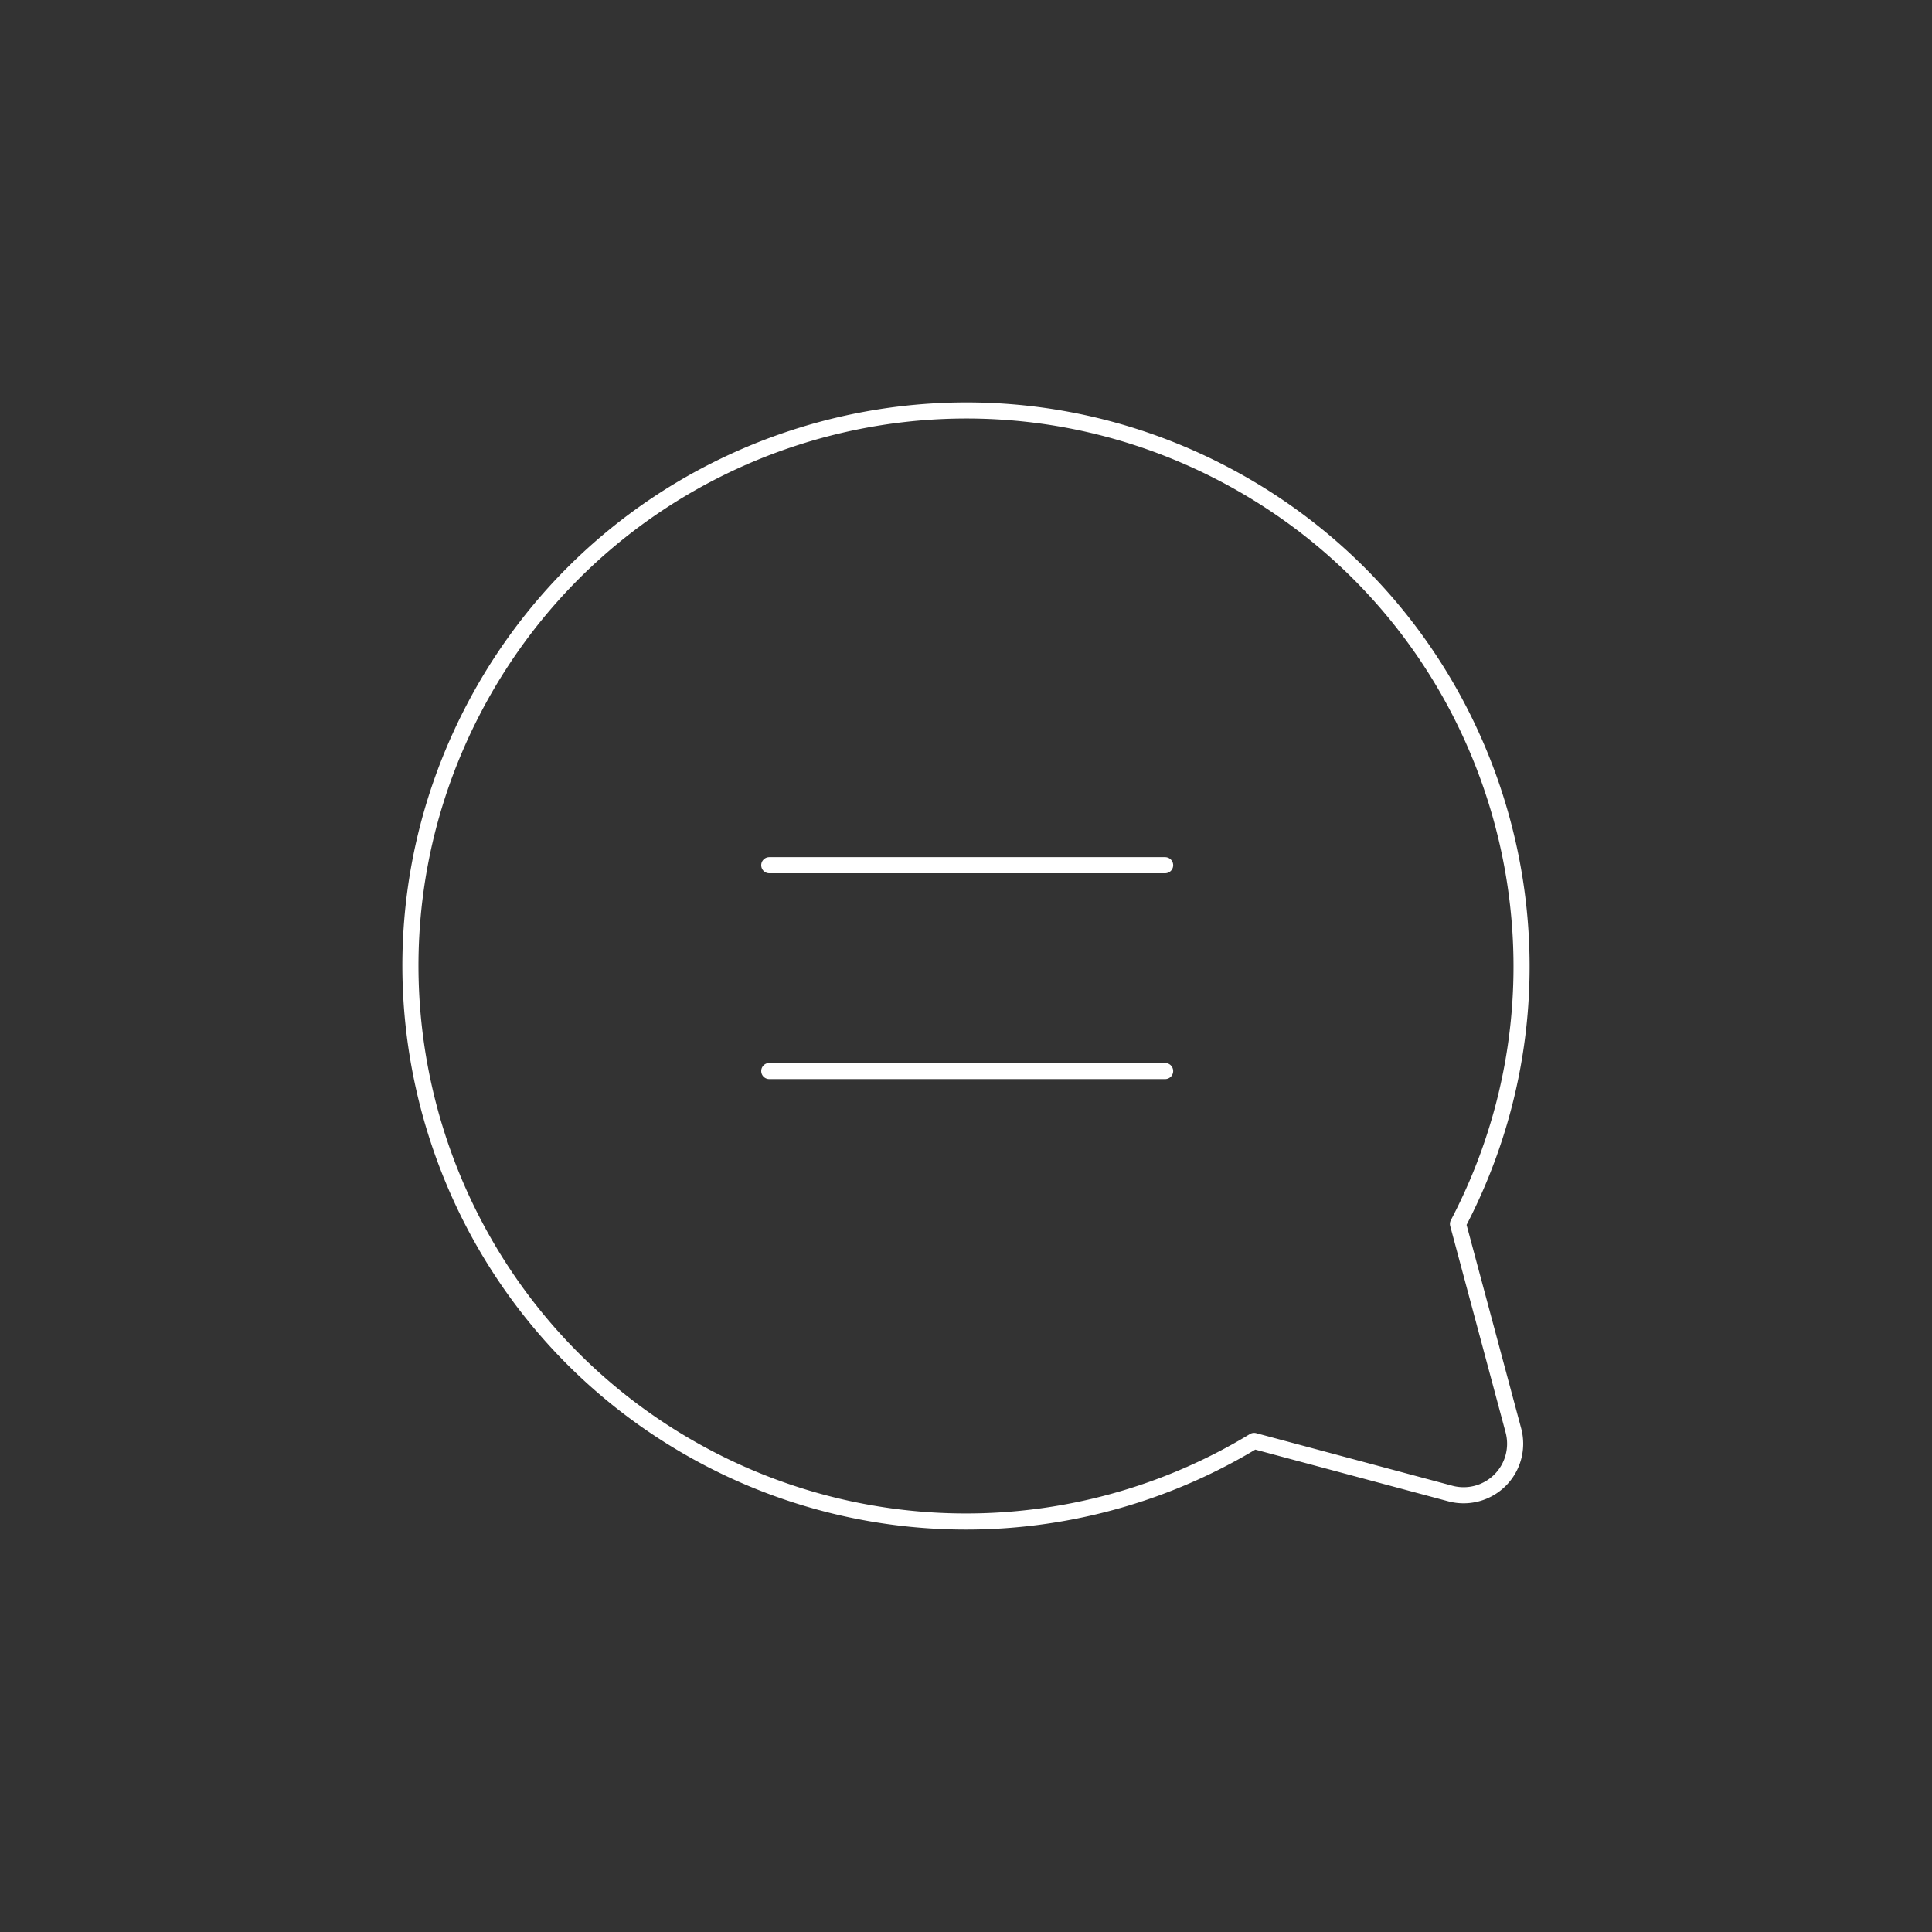 <svg id="Layer_1" data-name="Layer 1" xmlns="http://www.w3.org/2000/svg" viewBox="0 0 1200 1200"><rect x="0" y="0" width="1200" height="1200" fill="#333333" stroke="none"/><defs><style>.cls-1{fill:none;stroke:#fff;stroke-linecap:round;stroke-linejoin:round;stroke-width:10px;}</style></defs><title>YOUR ACCOUNT</title><g id="icon-chat"><path id="path-4" class="cls-1" d="M940,888.49,905.58,760.21C994,591.45,928.93,382.93,760.17,294.46S382.89,271.11,294.43,439.87,271.06,817.15,439.82,905.61h0A345,345,0,0,0,778.93,895l121.83,32.63A32,32,0,0,0,940,888.49Z"/><line id="line" class="cls-1" x1="477.8" y1="537.4" x2="723.68" y2="537.4"/><line id="line-2" class="cls-1" x1="477.8" y1="665.24" x2="723.68" y2="665.24"/></g></svg>
